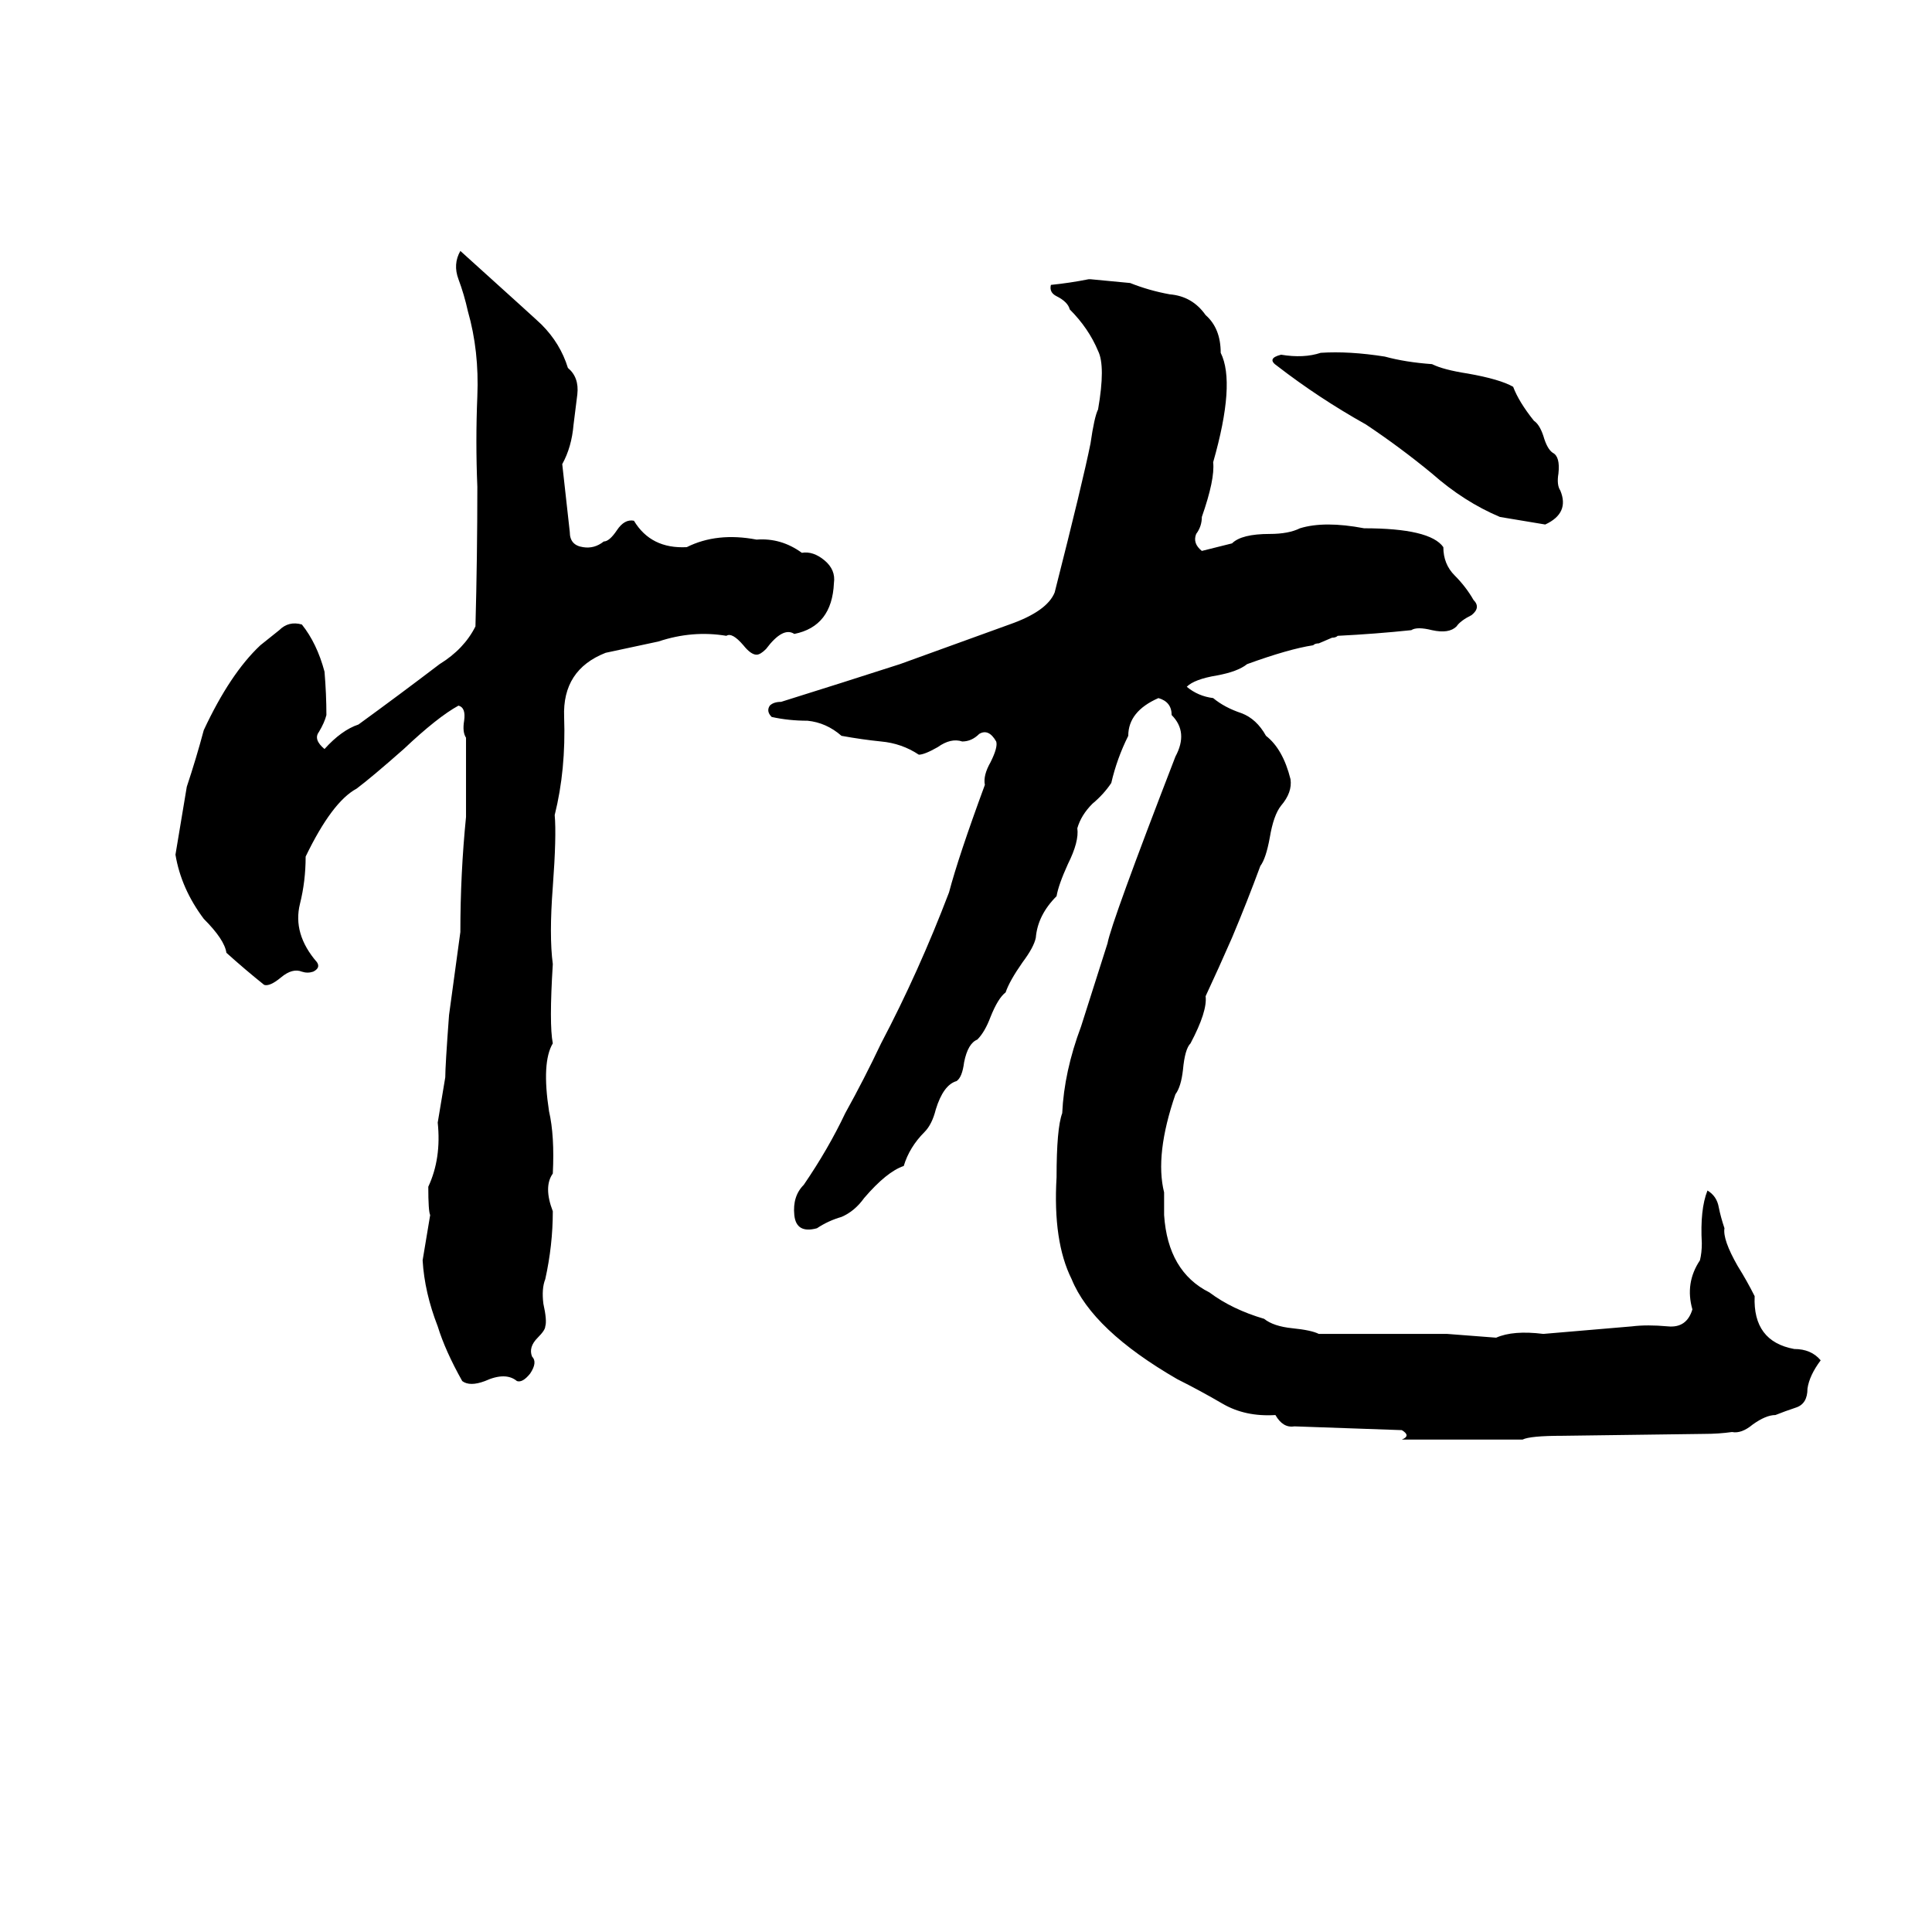 <svg xmlns="http://www.w3.org/2000/svg" viewBox="0 -800 1024 1024">
	<path fill="#000000" d="M244 -667Q285 -630 287 -628Q297 -618 301 -605Q307 -600 306 -591Q305 -583 304 -575Q303 -563 298 -554Q300 -536 302 -518Q302 -511 309 -510Q315 -509 320 -513Q323 -513 327 -519Q331 -525 336 -524Q345 -509 364 -510Q380 -518 401 -514Q414 -515 425 -507Q431 -508 437 -503Q443 -498 442 -491Q441 -468 421 -464Q415 -468 406 -456Q403 -453 401 -453Q398 -453 394 -458Q388 -465 385 -463Q367 -466 349 -460Q335 -457 321 -454Q298 -445 299 -420Q300 -392 294 -368Q295 -357 293 -330Q291 -304 293 -289Q291 -257 293 -247Q287 -237 291 -211Q294 -198 293 -178Q288 -171 293 -158Q293 -140 289 -122Q287 -117 288 -109Q290 -100 289 -97Q289 -95 285 -91Q280 -86 282 -81Q285 -78 281 -72Q277 -67 274 -68Q268 -73 257 -68Q249 -65 245 -68Q236 -84 232 -97Q225 -115 224 -132Q226 -144 228 -156Q227 -158 227 -171Q234 -186 232 -205Q234 -217 236 -229Q236 -235 238 -262Q241 -284 244 -306Q244 -337 247 -367Q247 -388 247 -409Q245 -412 246 -418Q247 -425 243 -426Q232 -420 214 -403Q197 -388 189 -382Q176 -375 162 -346Q162 -333 159 -321Q155 -305 168 -290Q170 -287 166 -285Q163 -284 160 -285Q155 -287 149 -282Q143 -277 140 -278Q130 -286 120 -295Q119 -302 108 -313Q96 -329 93 -347Q96 -365 99 -383Q104 -398 108 -413Q122 -443 138 -458Q143 -462 148 -466Q153 -471 160 -469Q168 -459 172 -444Q173 -432 173 -421Q172 -417 169 -412Q166 -408 172 -403Q181 -413 190 -416Q212 -432 233 -448Q246 -456 252 -468Q253 -505 253 -542Q252 -566 253 -590Q254 -614 248 -635Q246 -644 243 -652Q240 -660 244 -667ZM577 -652H578Q589 -651 599 -650Q609 -646 620 -644Q632 -643 639 -633Q647 -626 647 -613Q655 -597 643 -555Q644 -546 637 -526Q637 -521 634 -517Q632 -512 637 -508L653 -512Q658 -517 673 -517Q683 -517 689 -520Q702 -524 723 -520Q758 -520 765 -510Q765 -501 771 -495Q777 -489 781 -482Q785 -478 780 -474Q774 -471 772 -468Q768 -464 759 -466Q751 -468 748 -466Q729 -464 709 -463Q708 -462 706 -462L699 -459Q697 -459 696 -458Q683 -456 661 -448Q656 -444 645 -442Q633 -440 629 -436Q635 -431 643 -430Q649 -425 658 -422Q666 -419 671 -410Q680 -403 684 -387Q685 -380 679 -373Q675 -368 673 -356Q671 -345 668 -341Q661 -322 653 -303Q646 -287 639 -272Q640 -264 631 -247Q628 -244 627 -233Q626 -224 623 -220Q612 -188 617 -168Q617 -162 617 -156Q619 -126 641 -115Q653 -106 670 -101Q675 -97 685 -96Q695 -95 699 -93Q733 -93 767 -93Q780 -92 793 -91Q802 -95 818 -93Q842 -95 865 -97Q873 -98 884 -97Q894 -96 897 -106Q893 -120 901 -132Q902 -136 902 -141Q901 -159 905 -169Q910 -166 911 -160Q912 -155 914 -149Q913 -143 921 -129Q926 -121 930 -113Q929 -89 951 -85Q960 -85 965 -79Q959 -71 958 -64Q958 -56 952 -54Q946 -52 941 -50Q936 -50 929 -45Q923 -40 918 -41Q911 -40 903 -40L828 -39Q811 -39 807 -37Q792 -37 777 -37Q760 -37 743 -37Q748 -39 743 -42Q715 -43 686 -44Q680 -43 676 -50Q660 -49 648 -56Q636 -63 624 -69Q579 -95 568 -122Q558 -142 560 -176Q560 -202 563 -210Q564 -232 573 -256Q580 -278 587 -300Q589 -311 623 -399Q630 -412 621 -421Q621 -428 614 -430Q598 -423 598 -410Q592 -398 589 -385Q585 -379 579 -374Q573 -368 571 -361Q572 -354 566 -342Q561 -331 560 -325Q550 -315 549 -303Q548 -298 542 -290Q535 -280 533 -274Q529 -271 525 -261Q522 -253 518 -249Q513 -247 511 -237Q510 -229 507 -227Q500 -225 496 -212Q494 -204 490 -200Q482 -192 479 -182Q470 -179 458 -165Q453 -158 446 -155Q439 -153 433 -149Q422 -146 421 -156Q420 -166 426 -172Q439 -191 448 -210Q458 -228 467 -247Q487 -285 503 -327Q508 -346 522 -384Q521 -389 525 -396Q529 -404 528 -407Q524 -414 519 -411Q515 -407 510 -407Q504 -409 497 -404Q490 -400 487 -400Q478 -406 467 -407Q457 -408 446 -410Q438 -417 428 -418Q418 -418 409 -420Q406 -423 408 -426Q410 -428 414 -428Q446 -438 477 -448L535 -469Q555 -476 559 -486Q574 -545 578 -565Q580 -579 582 -583Q586 -606 582 -614Q577 -626 567 -636Q566 -640 560 -643Q556 -645 557 -649Q567 -650 577 -652ZM700 -613Q715 -614 734 -611Q745 -608 759 -607Q765 -604 778 -602Q795 -599 802 -595Q805 -587 813 -577Q816 -575 818 -569Q820 -562 823 -560Q827 -558 826 -549Q825 -543 827 -540Q832 -528 819 -522Q807 -524 795 -526Q776 -534 759 -549Q742 -563 724 -575Q699 -589 677 -606Q671 -610 679 -612Q691 -610 700 -613Z"/>
</svg>